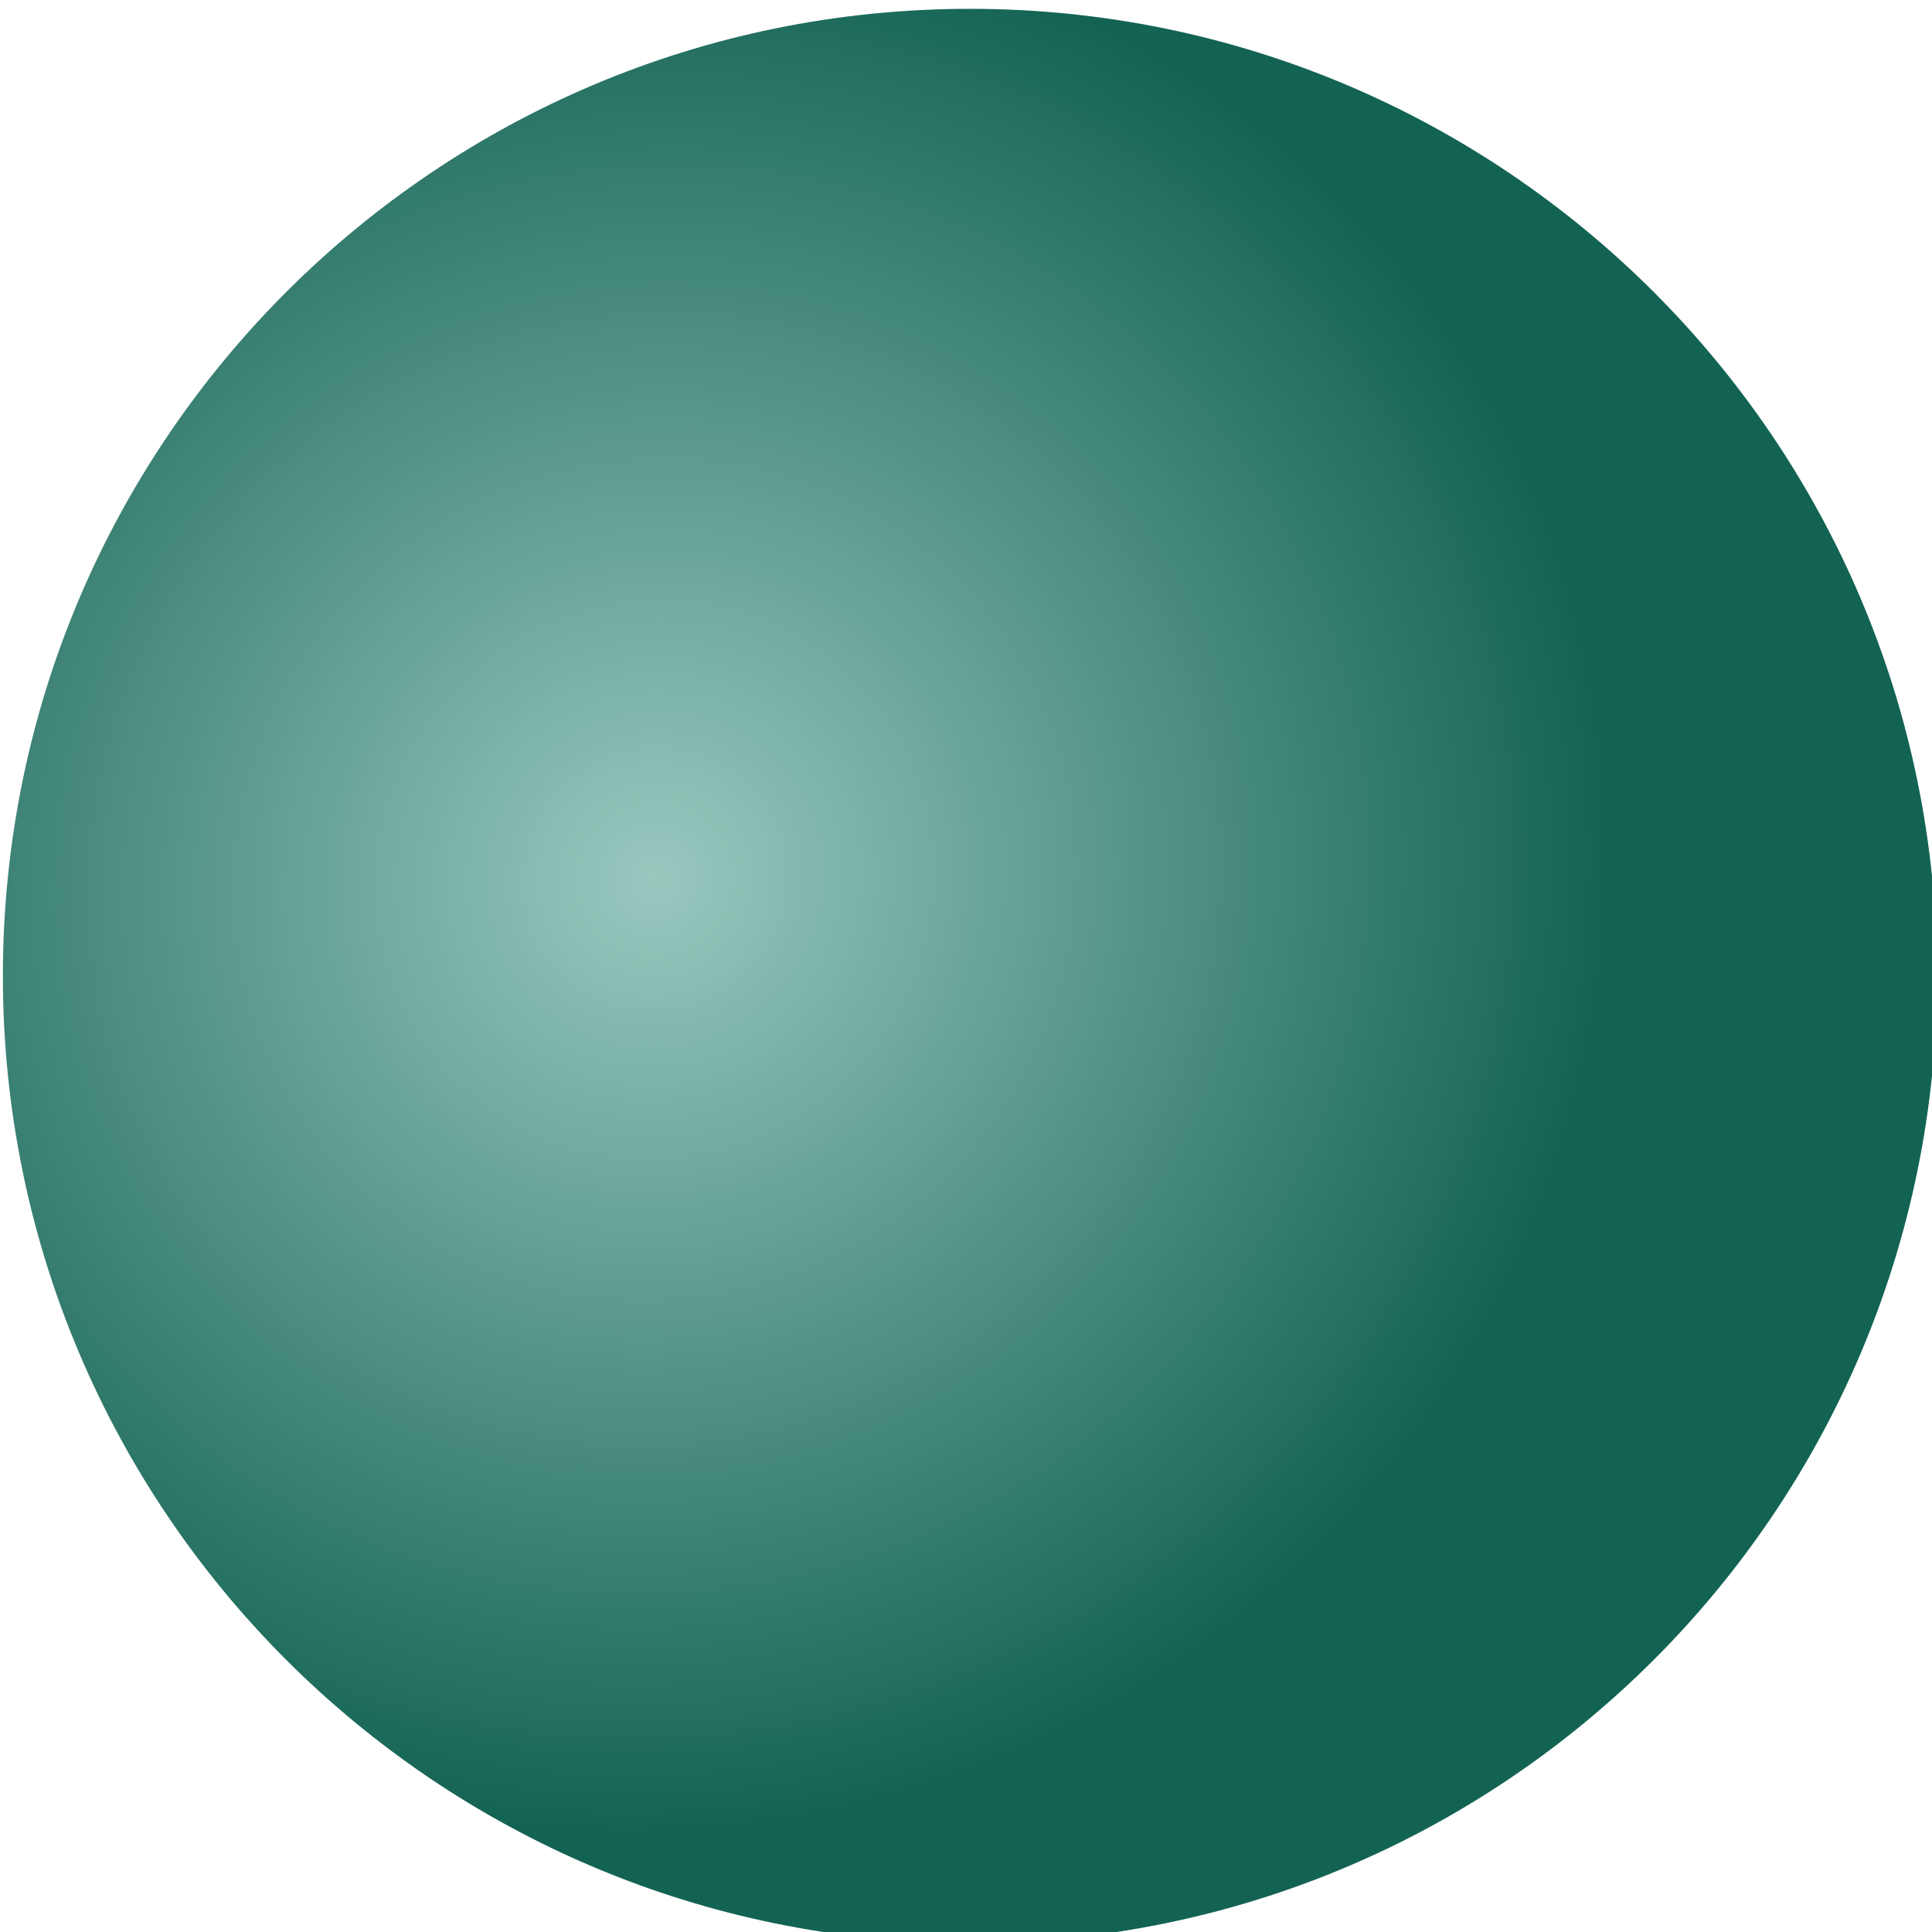 <?xml version="1.0" encoding="UTF-8" standalone="no"?>
<!-- Created with Inkscape (http://www.inkscape.org/) -->

<svg
   xmlns:osb="http://www.openswatchbook.org/uri/2009/osb"
   xmlns:dc="http://purl.org/dc/elements/1.1/"
   xmlns:cc="http://creativecommons.org/ns#"
   xmlns:rdf="http://www.w3.org/1999/02/22-rdf-syntax-ns#"
   xmlns:svg="http://www.w3.org/2000/svg"
   xmlns="http://www.w3.org/2000/svg"
   xmlns:xlink="http://www.w3.org/1999/xlink"
   xmlns:sodipodi="http://sodipodi.sourceforge.net/DTD/sodipodi-0.dtd"
   xmlns:inkscape="http://www.inkscape.org/namespaces/inkscape"
   width="14"
   height="14"
   id="svg2"
   version="1.1"
   inkscape:version="0.48.5 r10040"
   sodipodi:docname="bullet.svg">
  <defs
     id="defs4">
    <linearGradient
       id="linearGradient3789">
      <stop
         style="stop-color:#99c8bf;stop-opacity:1;"
         offset="0"
         id="stop3791" />
      <stop
         style="stop-color:#136353;stop-opacity:1;"
         offset="1"
         id="stop3793" />
    </linearGradient>
    <linearGradient
       id="linearGradient3777">
      <stop
         style="stop-color:#0000ff;stop-opacity:1;"
         offset="0"
         id="stop3779" />
      <stop
         style="stop-color:#0000ff;stop-opacity:0;"
         offset="1"
         id="stop3781" />
    </linearGradient>
    <linearGradient
       id="linearGradient3763"
       osb:paint="gradient">
      <stop
         style="stop-color:#ff00ff;stop-opacity:1;"
         offset="0"
         id="stop3765" />
      <stop
         style="stop-color:#ff00ff;stop-opacity:0;"
         offset="1"
         id="stop3767" />
    </linearGradient>
    <radialGradient
       inkscape:collect="always"
       xlink:href="#linearGradient3789"
       id="radialGradient3795"
       cx="64.597"
       cy="171.86"
       fx="64.597"
       fy="171.86"
       r="18.688"
       gradientUnits="userSpaceOnUse"
       gradientTransform="matrix(0.683,0.695,-0.713,0.701,142.53,1.749)" />
  </defs>
  <sodipodi:namedview
     id="base"
     pagecolor="#ffffff"
     bordercolor="#666666"
     borderopacity="1.0"
     inkscape:pageopacity="0.0"
     inkscape:pageshadow="2"
     inkscape:zoom="44.8"
     inkscape:cx="-0.33375702"
     inkscape:cy="8.5955587"
     inkscape:document-units="px"
     inkscape:current-layer="layer1"
     showgrid="false"
     fit-margin-top="0"
     fit-margin-left="0"
     fit-margin-right="0"
     fit-margin-bottom="0"
     inkscape:window-width="1920"
     inkscape:window-height="1027"
     inkscape:window-x="0"
     inkscape:window-y="31"
     inkscape:window-maximized="1" />
  <g
     inkscape:label="Layer 1"
     inkscape:groupmode="layer"
     id="layer1"
     transform="translate(-51.518,-304.991)">
    <path
       sodipodi:type="arc"
       style="color:#000000;fill:url(#radialGradient3795);fill-opacity:1;stroke:none;stroke-width:0.332;marker:none;visibility:visible;display:inline;overflow:visible;enable-background:accumulate"
       id="path2985"
       sodipodi:cx="70.205605"
       sodipodi:cy="168.98378"
       sodipodi:rx="18.687822"
       sodipodi:ry="18.687822"
       d="m 88.893,168.984 c 0,10.321 -8.367,18.688 -18.688,18.688 -10.321,0 -18.688,-8.367 -18.688,-18.688 0,-10.321 8.367,-18.688 18.688,-18.688 10.321,0 18.688,8.367 18.688,18.688 z"
       transform="matrix(0.375,0,0,0.375,32.22,248.694)" />
  </g>
</svg>
